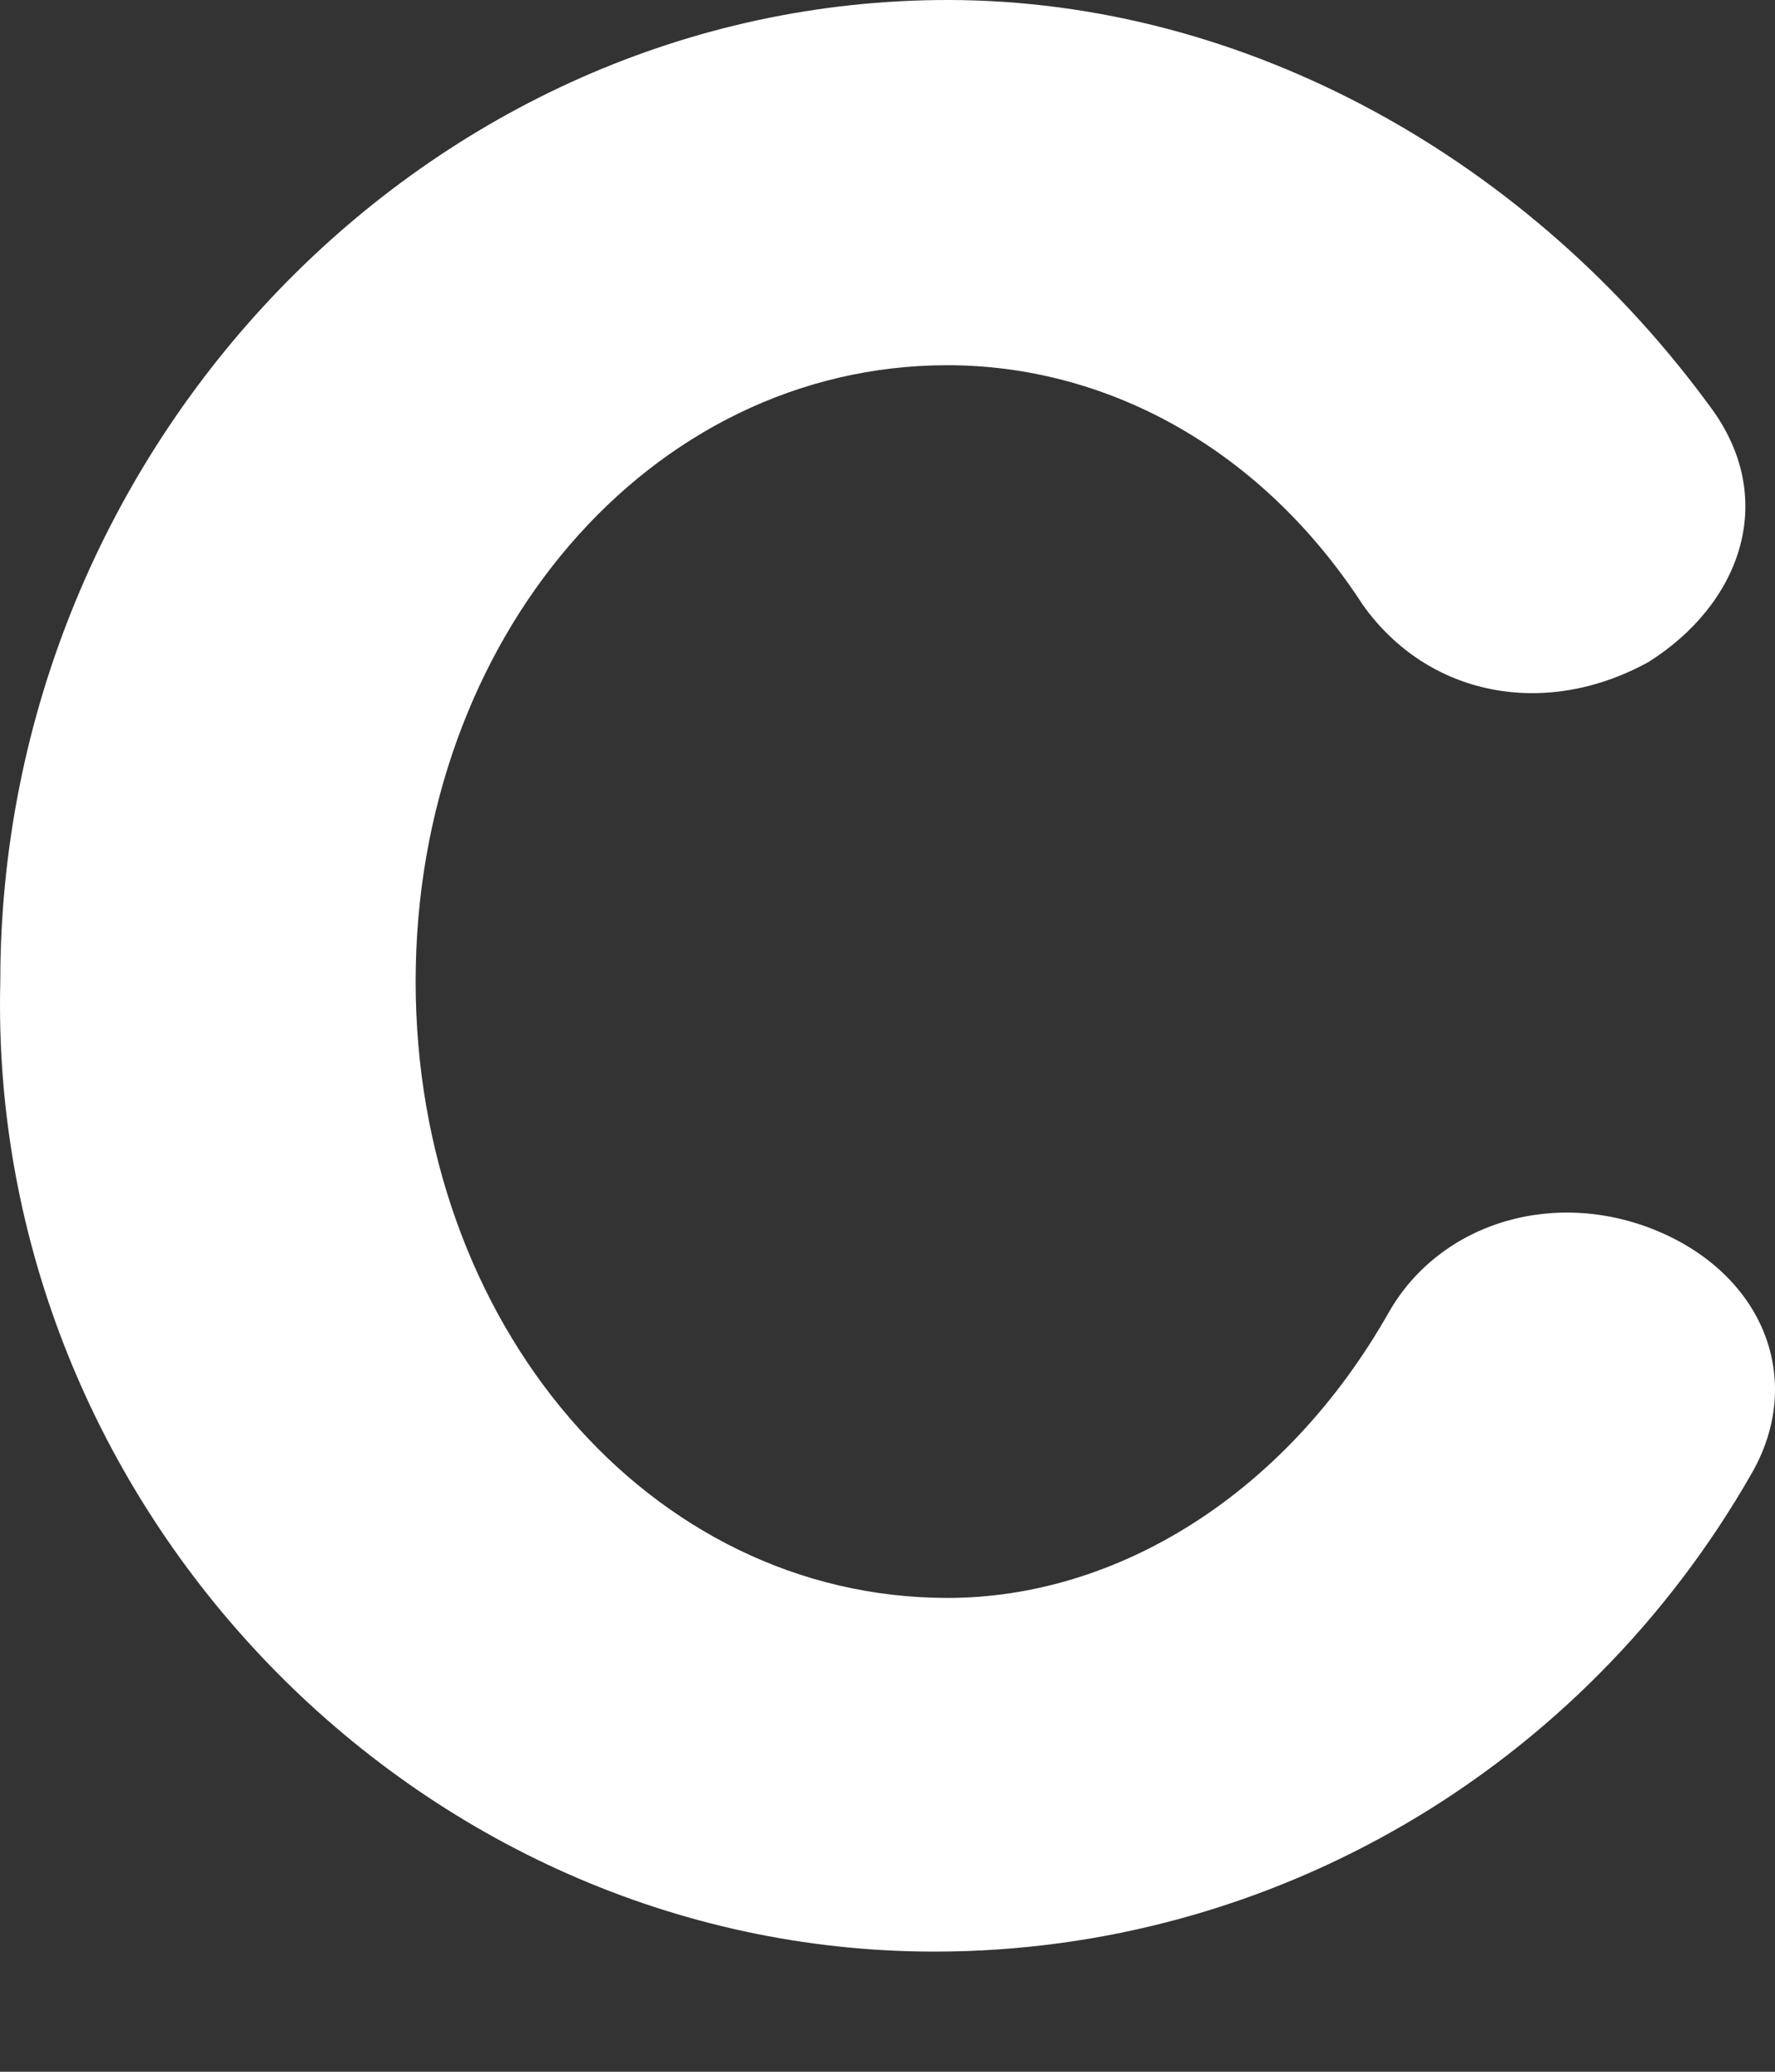 <svg width="6" height="7" viewBox="0 0 6 7" fill="none" xmlns="http://www.w3.org/2000/svg">
<rect x="0" y="0" width="6" height="7" fill="#333333" stroke="none"/>
<path d="M3.159 6.594C4.3 6.594 5.352 5.977 5.923 4.975C6.098 4.666 5.966 4.319 5.616 4.165C5.265 4.011 4.87 4.126 4.694 4.435C4.344 5.052 3.773 5.399 3.203 5.399C2.194 5.399 1.405 4.473 1.405 3.316C1.405 2.16 2.194 1.234 3.203 1.234C3.729 1.234 4.256 1.504 4.607 2.044C4.826 2.352 5.221 2.43 5.572 2.237C5.879 2.044 6.01 1.697 5.791 1.388C5.177 0.54 4.212 0 3.203 0C1.448 0 0.001 1.504 0.001 3.316C-0.043 5.09 1.405 6.594 3.159 6.594Z" fill="white"/>
</svg>
